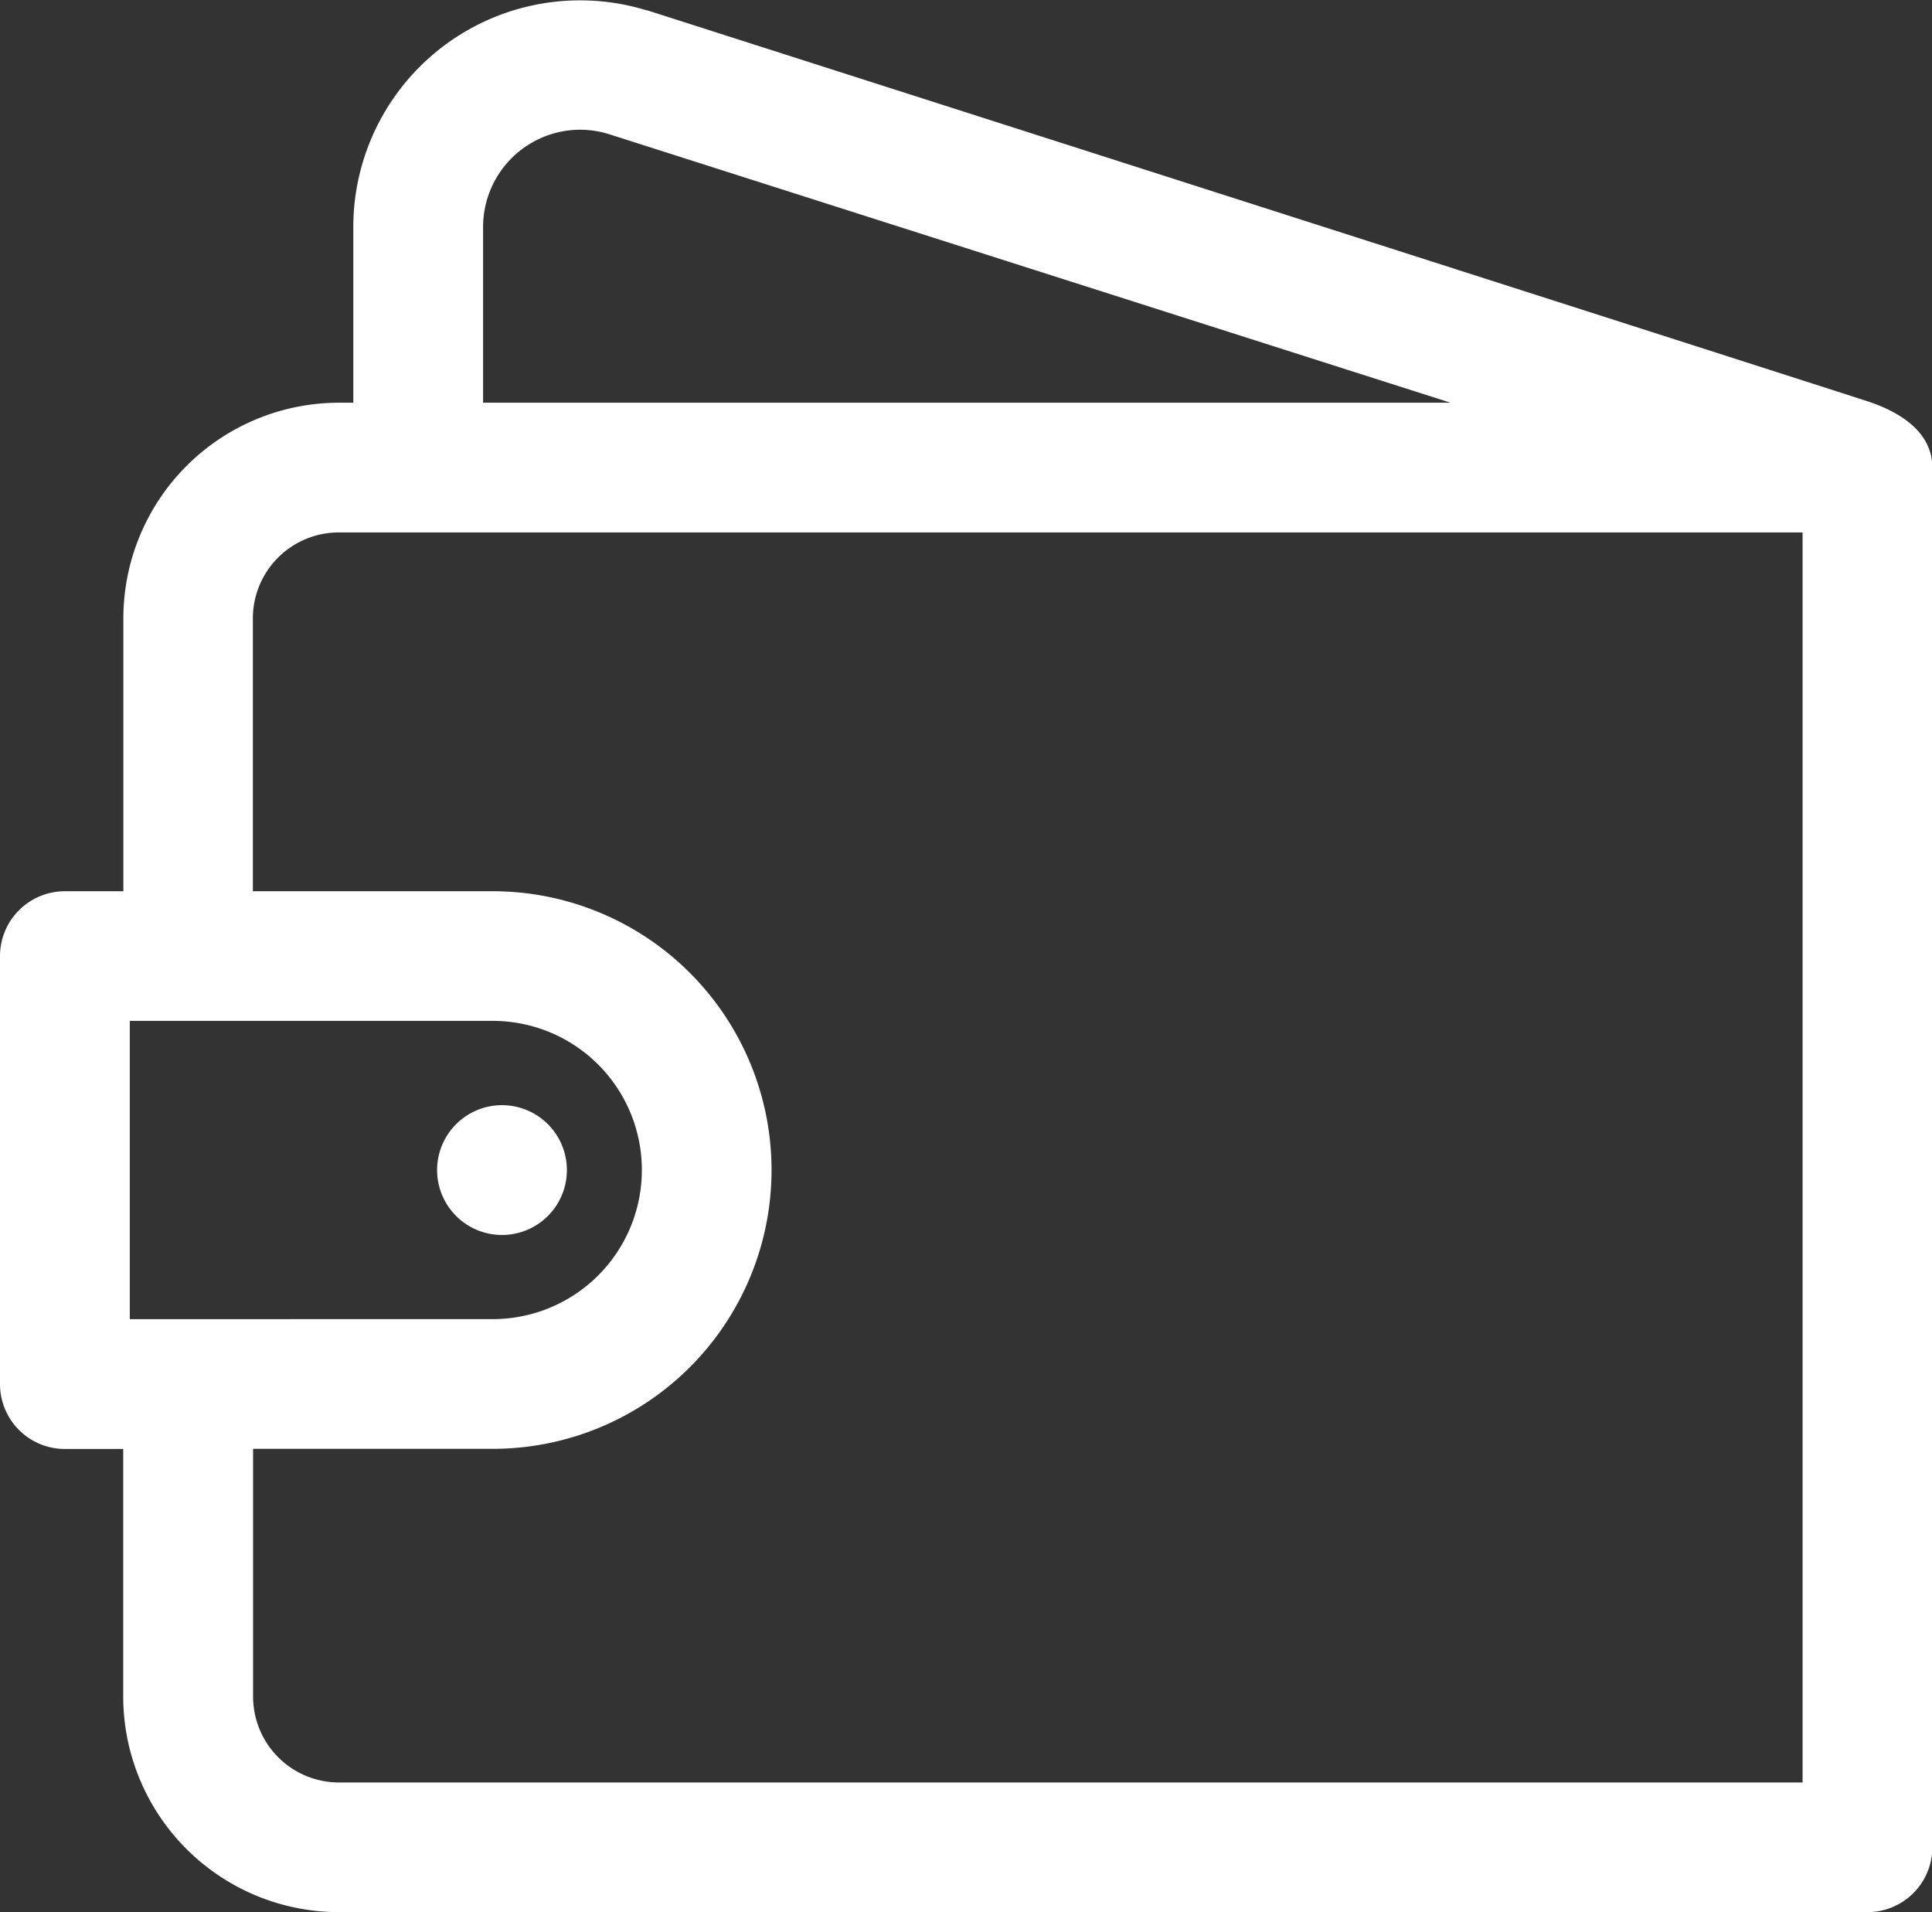 <svg xmlns="http://www.w3.org/2000/svg" width="26.795" height="26.518" viewBox="0 0 26.795 26.518">
    <rect x="0" y="0" width="26.795" height="26.518" fill="#333333" stroke="none"/>
    <defs>
        <style>
            .cls-1{fill:#fff}
        </style>
    </defs>
    <g id="wallet">
        <path id="Path_61" d="M25.879 7.092c-3.917-1.26-16.9-5.414-16.9-5.414H8.97A3.145 3.145 0 0 0 4.9 4.681v2.438h-.2a2.992 2.992 0 0 0-2.989 2.989v3.786H.9a.9.9 0 0 0-.9.9v5.935a.9.9 0 0 0 .9.9h.809v3.436A2.992 2.992 0 0 0 4.7 28.052h21.2a.9.9 0 0 0 .9-.9V8.019c0-.497-.455-.778-.921-.927zM6.7 4.681a1.349 1.349 0 0 1 1.338-1.348 1.358 1.358 0 0 1 .4.059l11.68 3.727H6.7zM1.8 19.829v-4.137h5.034a2.068 2.068 0 0 1 0 4.136zM25 26.254H4.7a1.192 1.192 0 0 1-1.19-1.19v-3.437h3.324a3.866 3.866 0 1 0 0-7.733H3.507v-3.786A1.192 1.192 0 0 1 4.7 8.918H25z" class="cls-1" data-name="Path 61" transform="translate(0 -1.534)"/>
        <path id="Path_62" d="M68.8 172.963a.9.9 0 1 0-.636.264.9.9 0 0 0 .636-.264z" class="cls-1" data-name="Path 62" transform="translate(-61.201 -156.1)"/>
    </g>
</svg>
